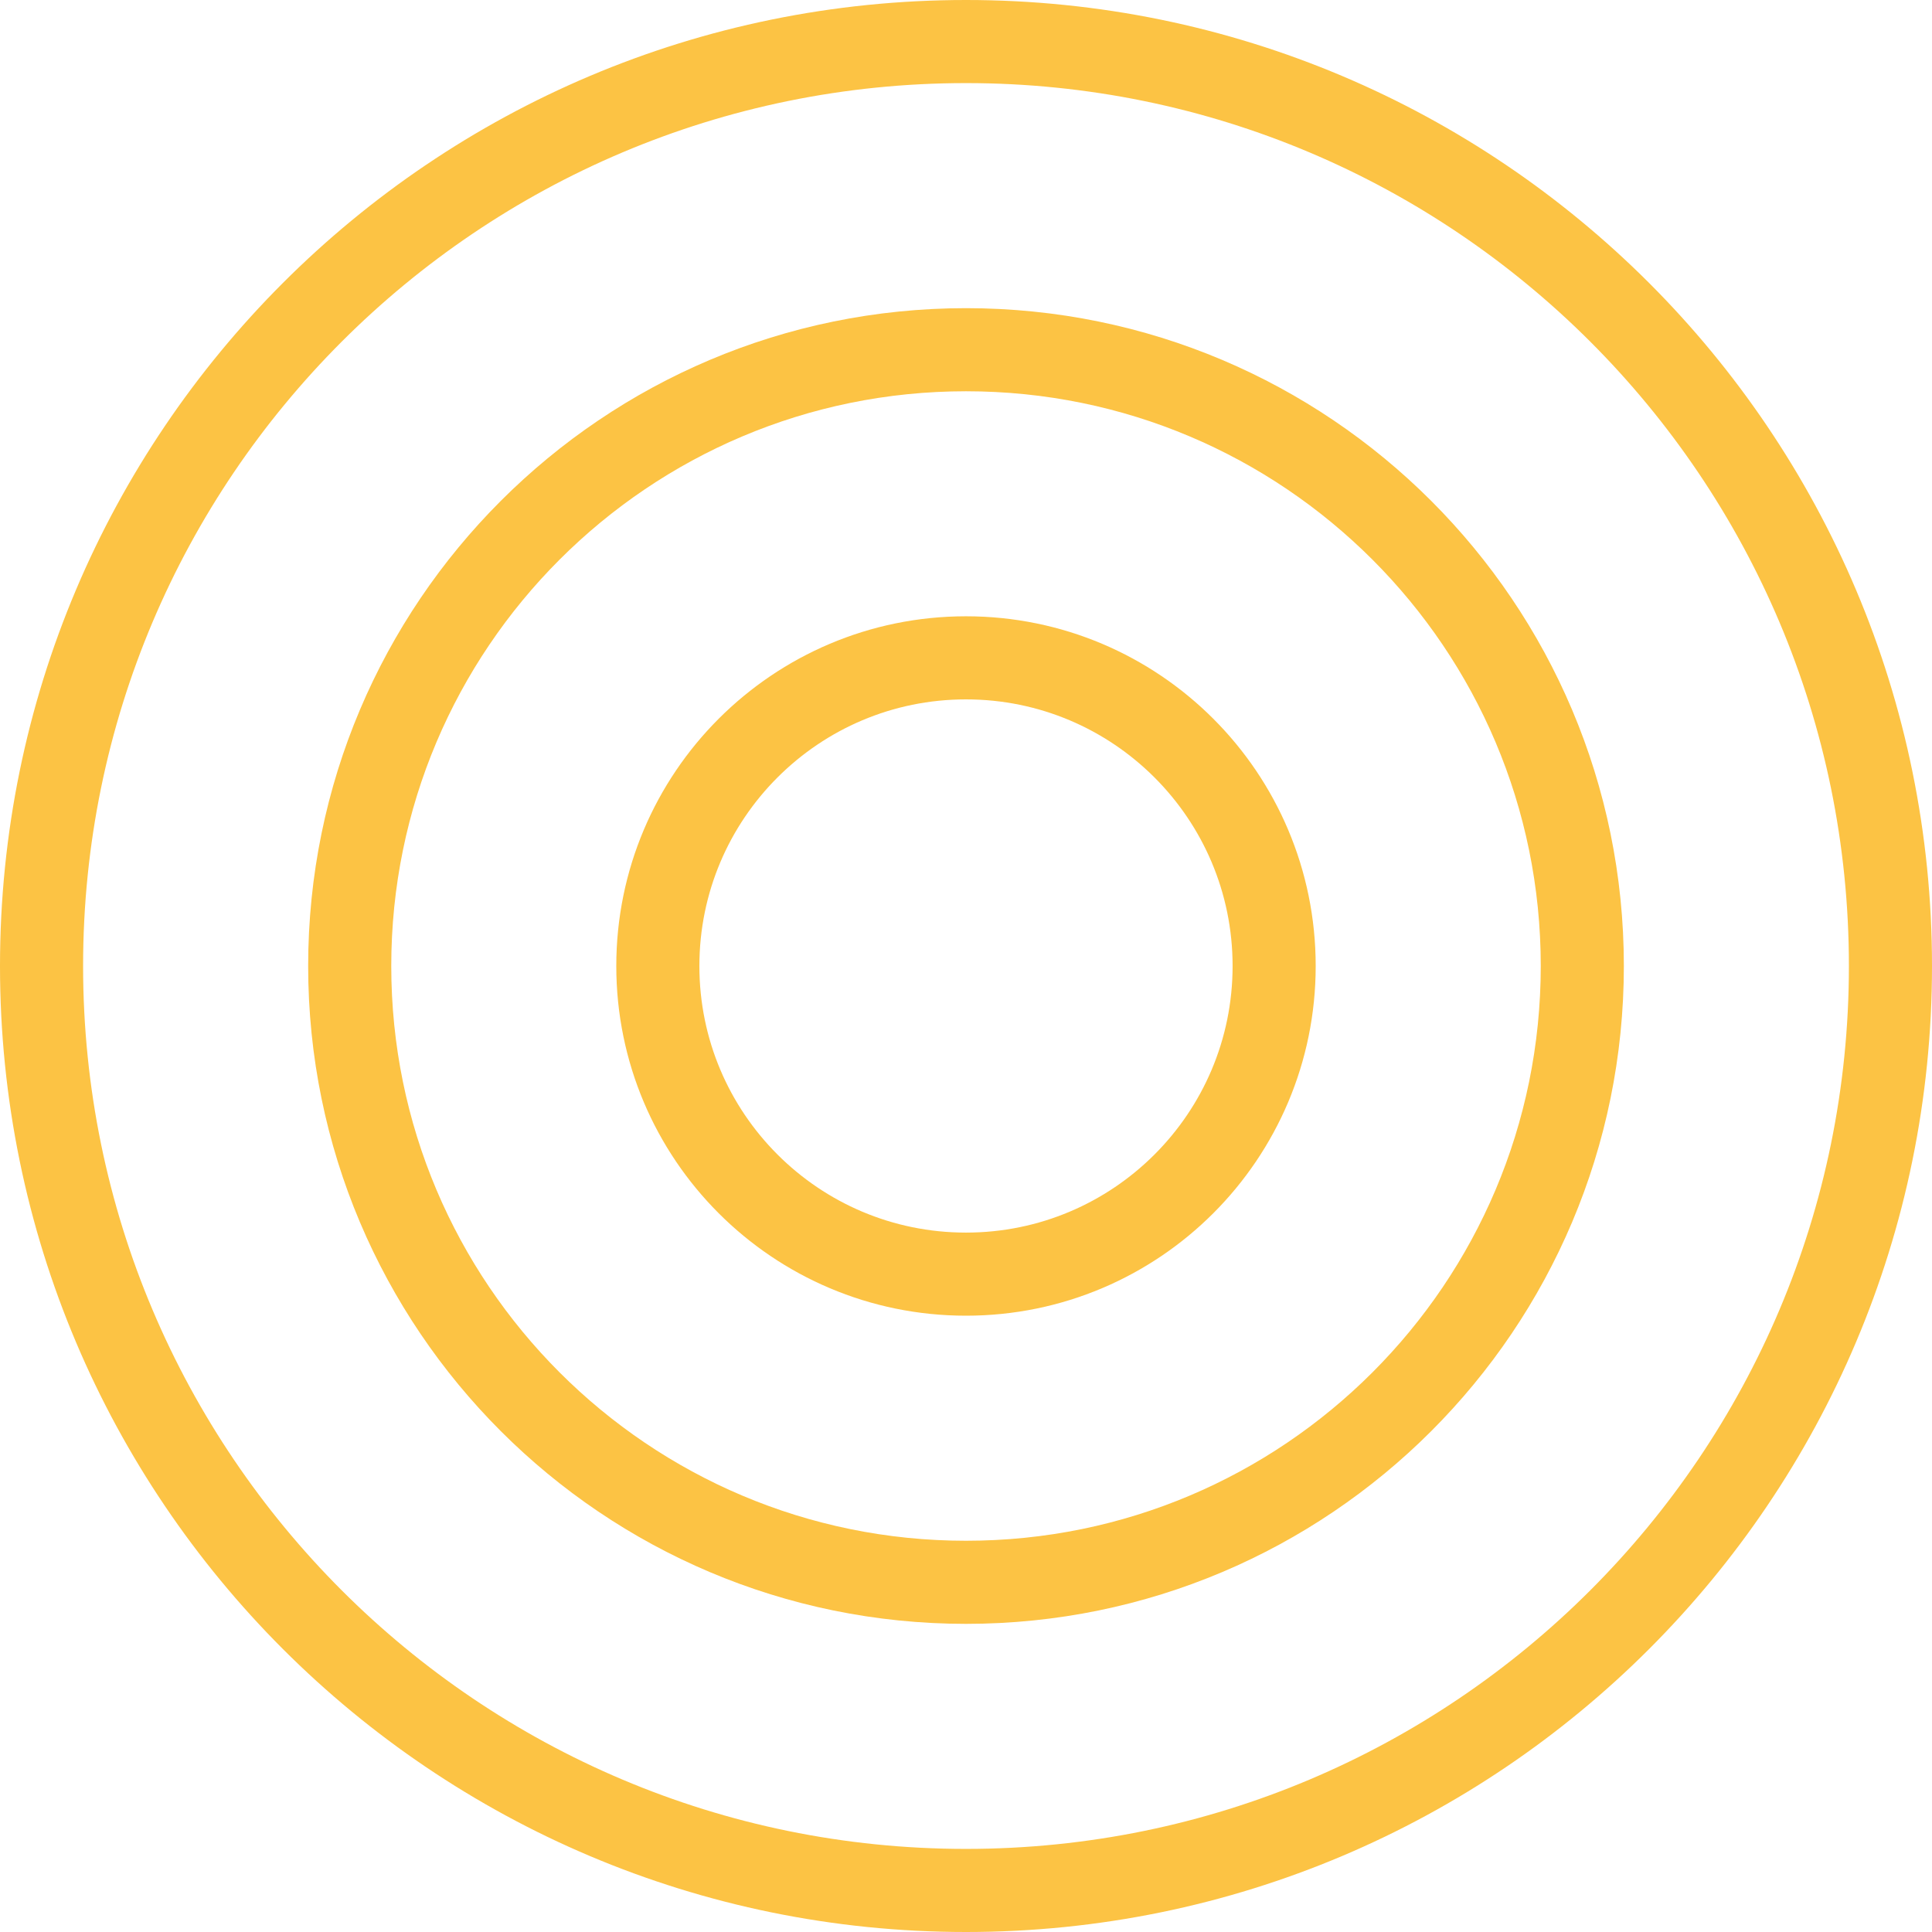 <svg width="93" height="93" viewBox="0 0 93 93" fill="none" xmlns="http://www.w3.org/2000/svg">
<path d="M46.5 91C71.077 91 91 71.077 91 46.5C91 21.923 71.077 2 46.5 2C21.923 2 2 21.923 2 46.5C2 71.077 21.923 91 46.5 91Z" stroke="#FCC344" stroke-width="4" stroke-miterlimit="10"/>
<path d="M46.501 76.167C62.885 76.167 76.167 62.885 76.167 46.5C76.167 30.116 62.885 16.834 46.501 16.834C30.116 16.834 16.834 30.116 16.834 46.5C16.834 62.885 30.116 76.167 46.501 76.167Z" stroke="#FCC344" stroke-width="4" stroke-miterlimit="10"/>
<path d="M46.499 61.333C54.692 61.333 61.333 54.692 61.333 46.5C61.333 38.308 54.692 31.666 46.499 31.666C38.307 31.666 31.666 38.308 31.666 46.5C31.666 54.692 38.307 61.333 46.499 61.333Z" stroke="#FCC344" stroke-width="4" stroke-miterlimit="10"/>
</svg>
